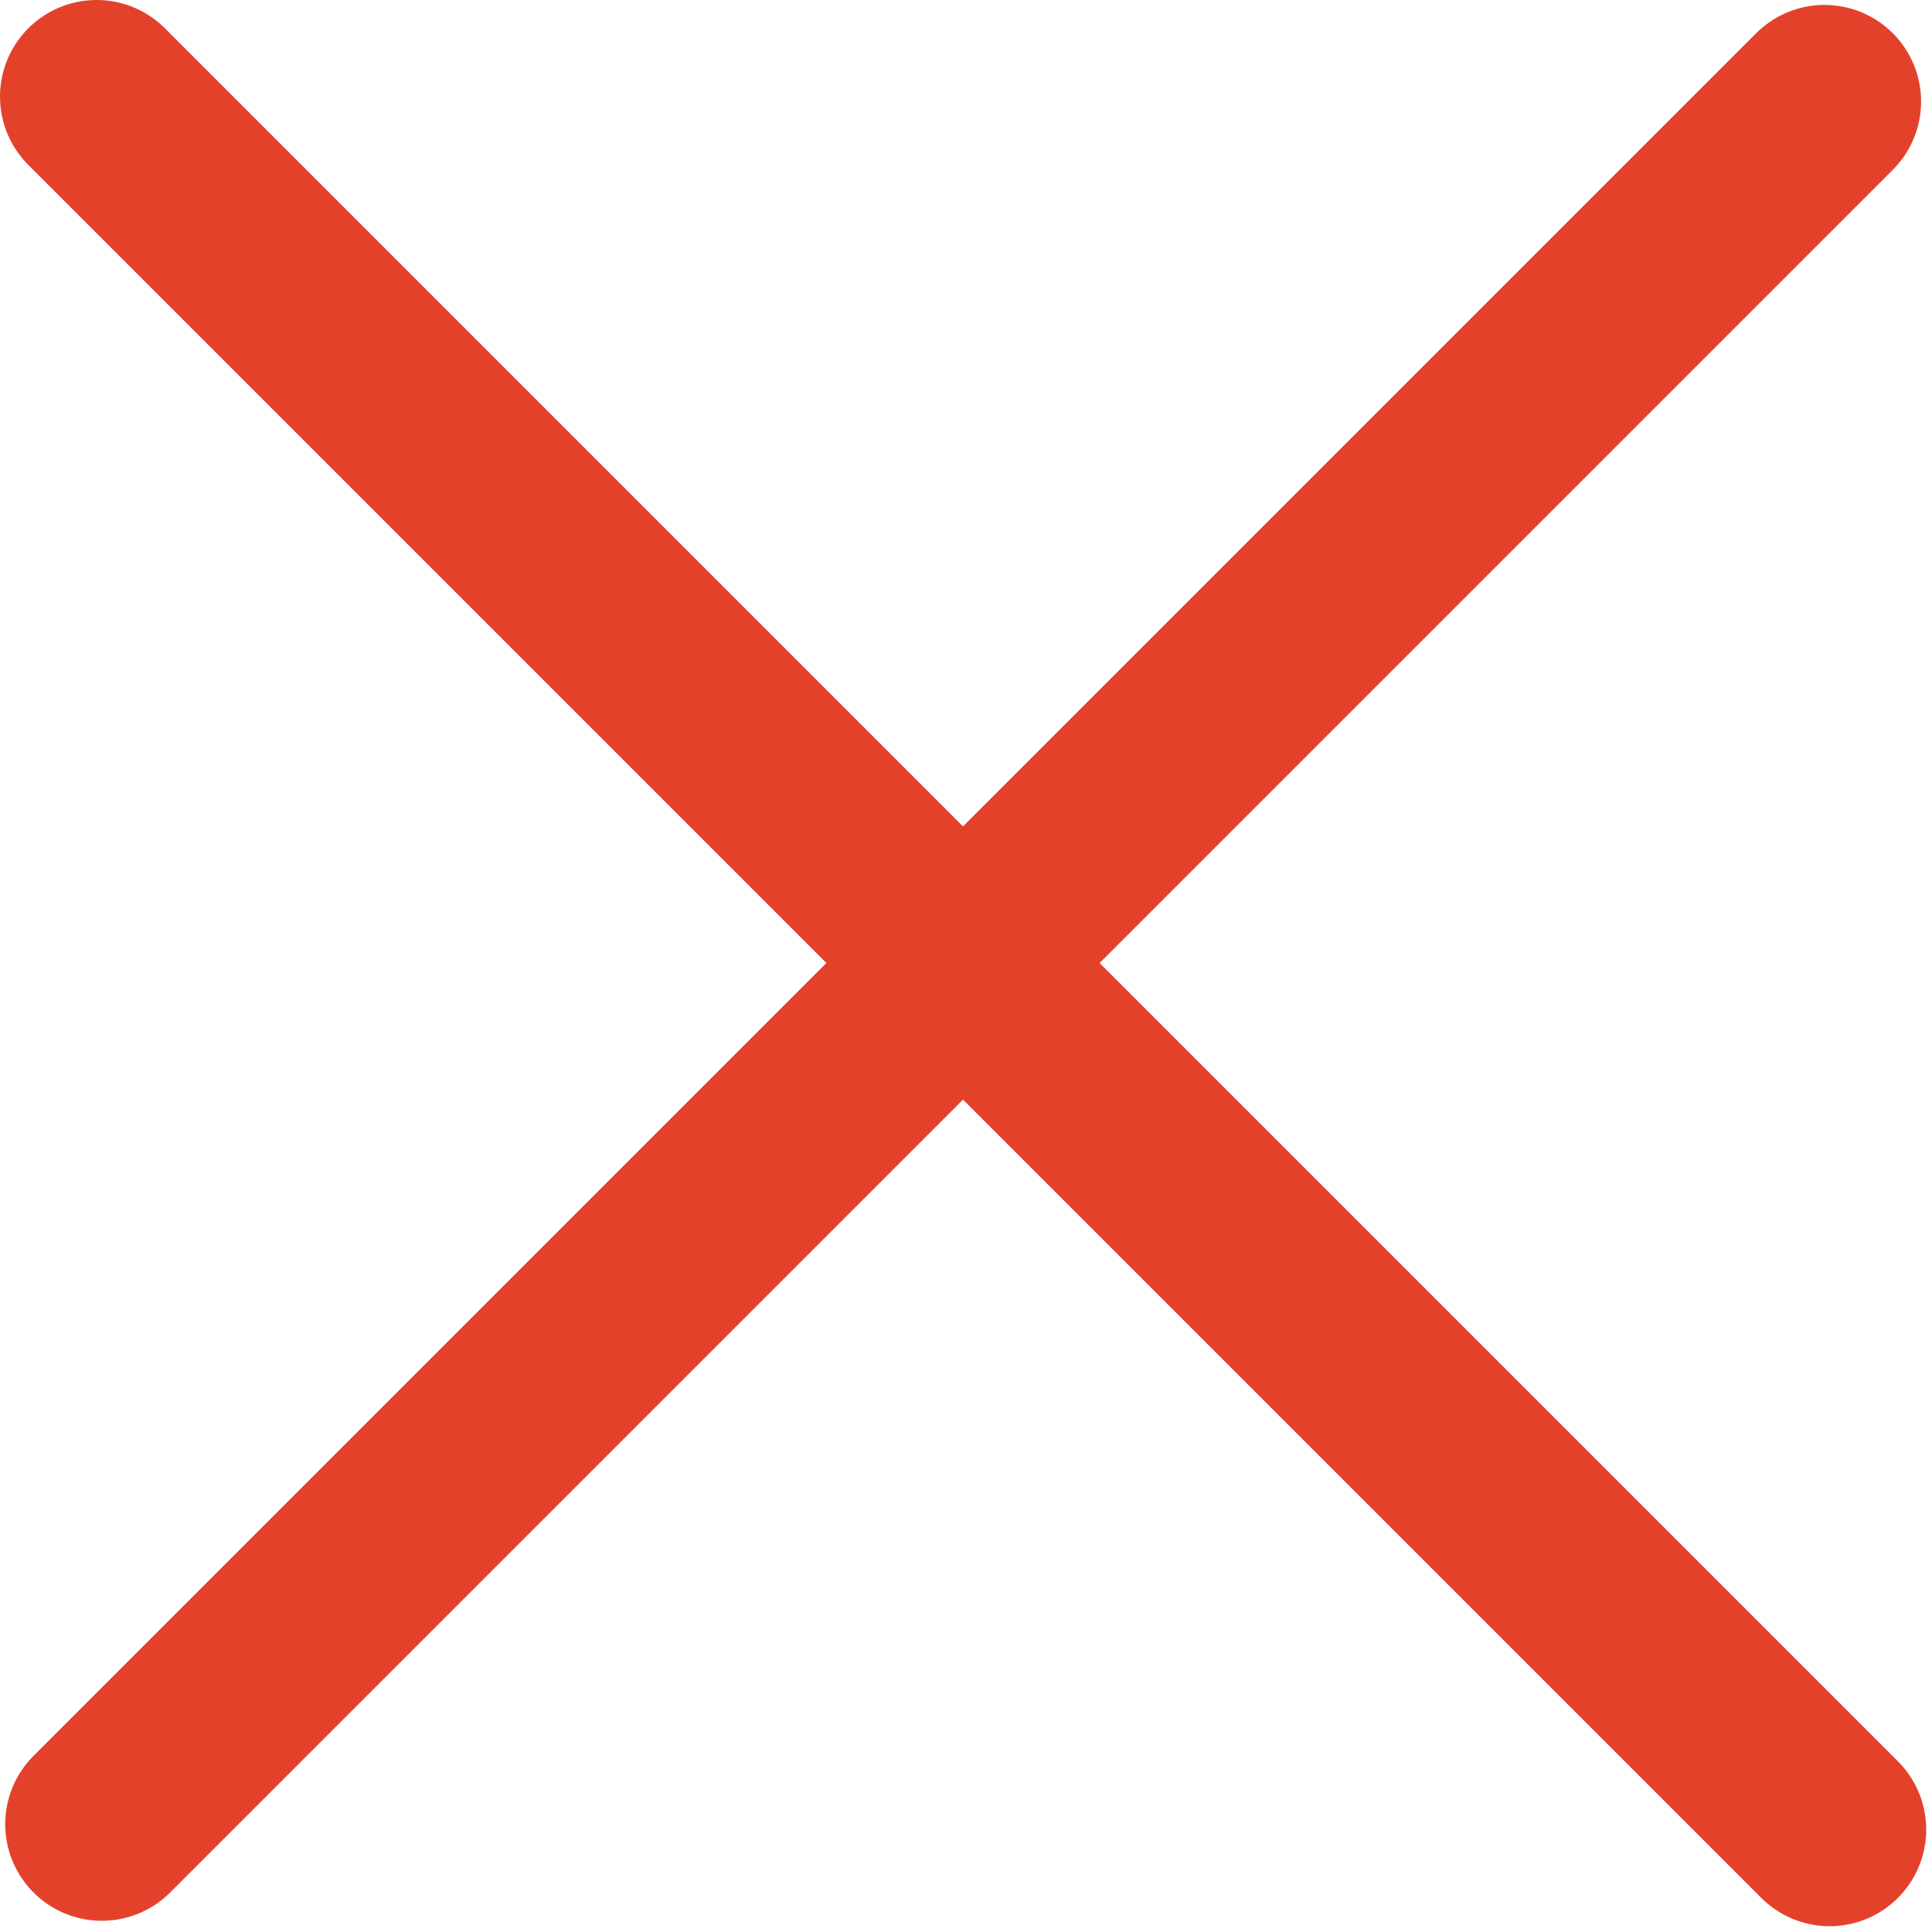 <svg xmlns="http://www.w3.org/2000/svg" width="20" height="20" viewBox="0 0 20 20" fill="none">
    <path d="M1 1L18.94 18.94" stroke="#E4412B" stroke-width="2" stroke-linecap="round" stroke-linejoin="round"/>
    <path d="M18.887 1.051L1.054 18.884" stroke="#E4412B" stroke-width="2" stroke-linecap="round" stroke-linejoin="round"/>
</svg>